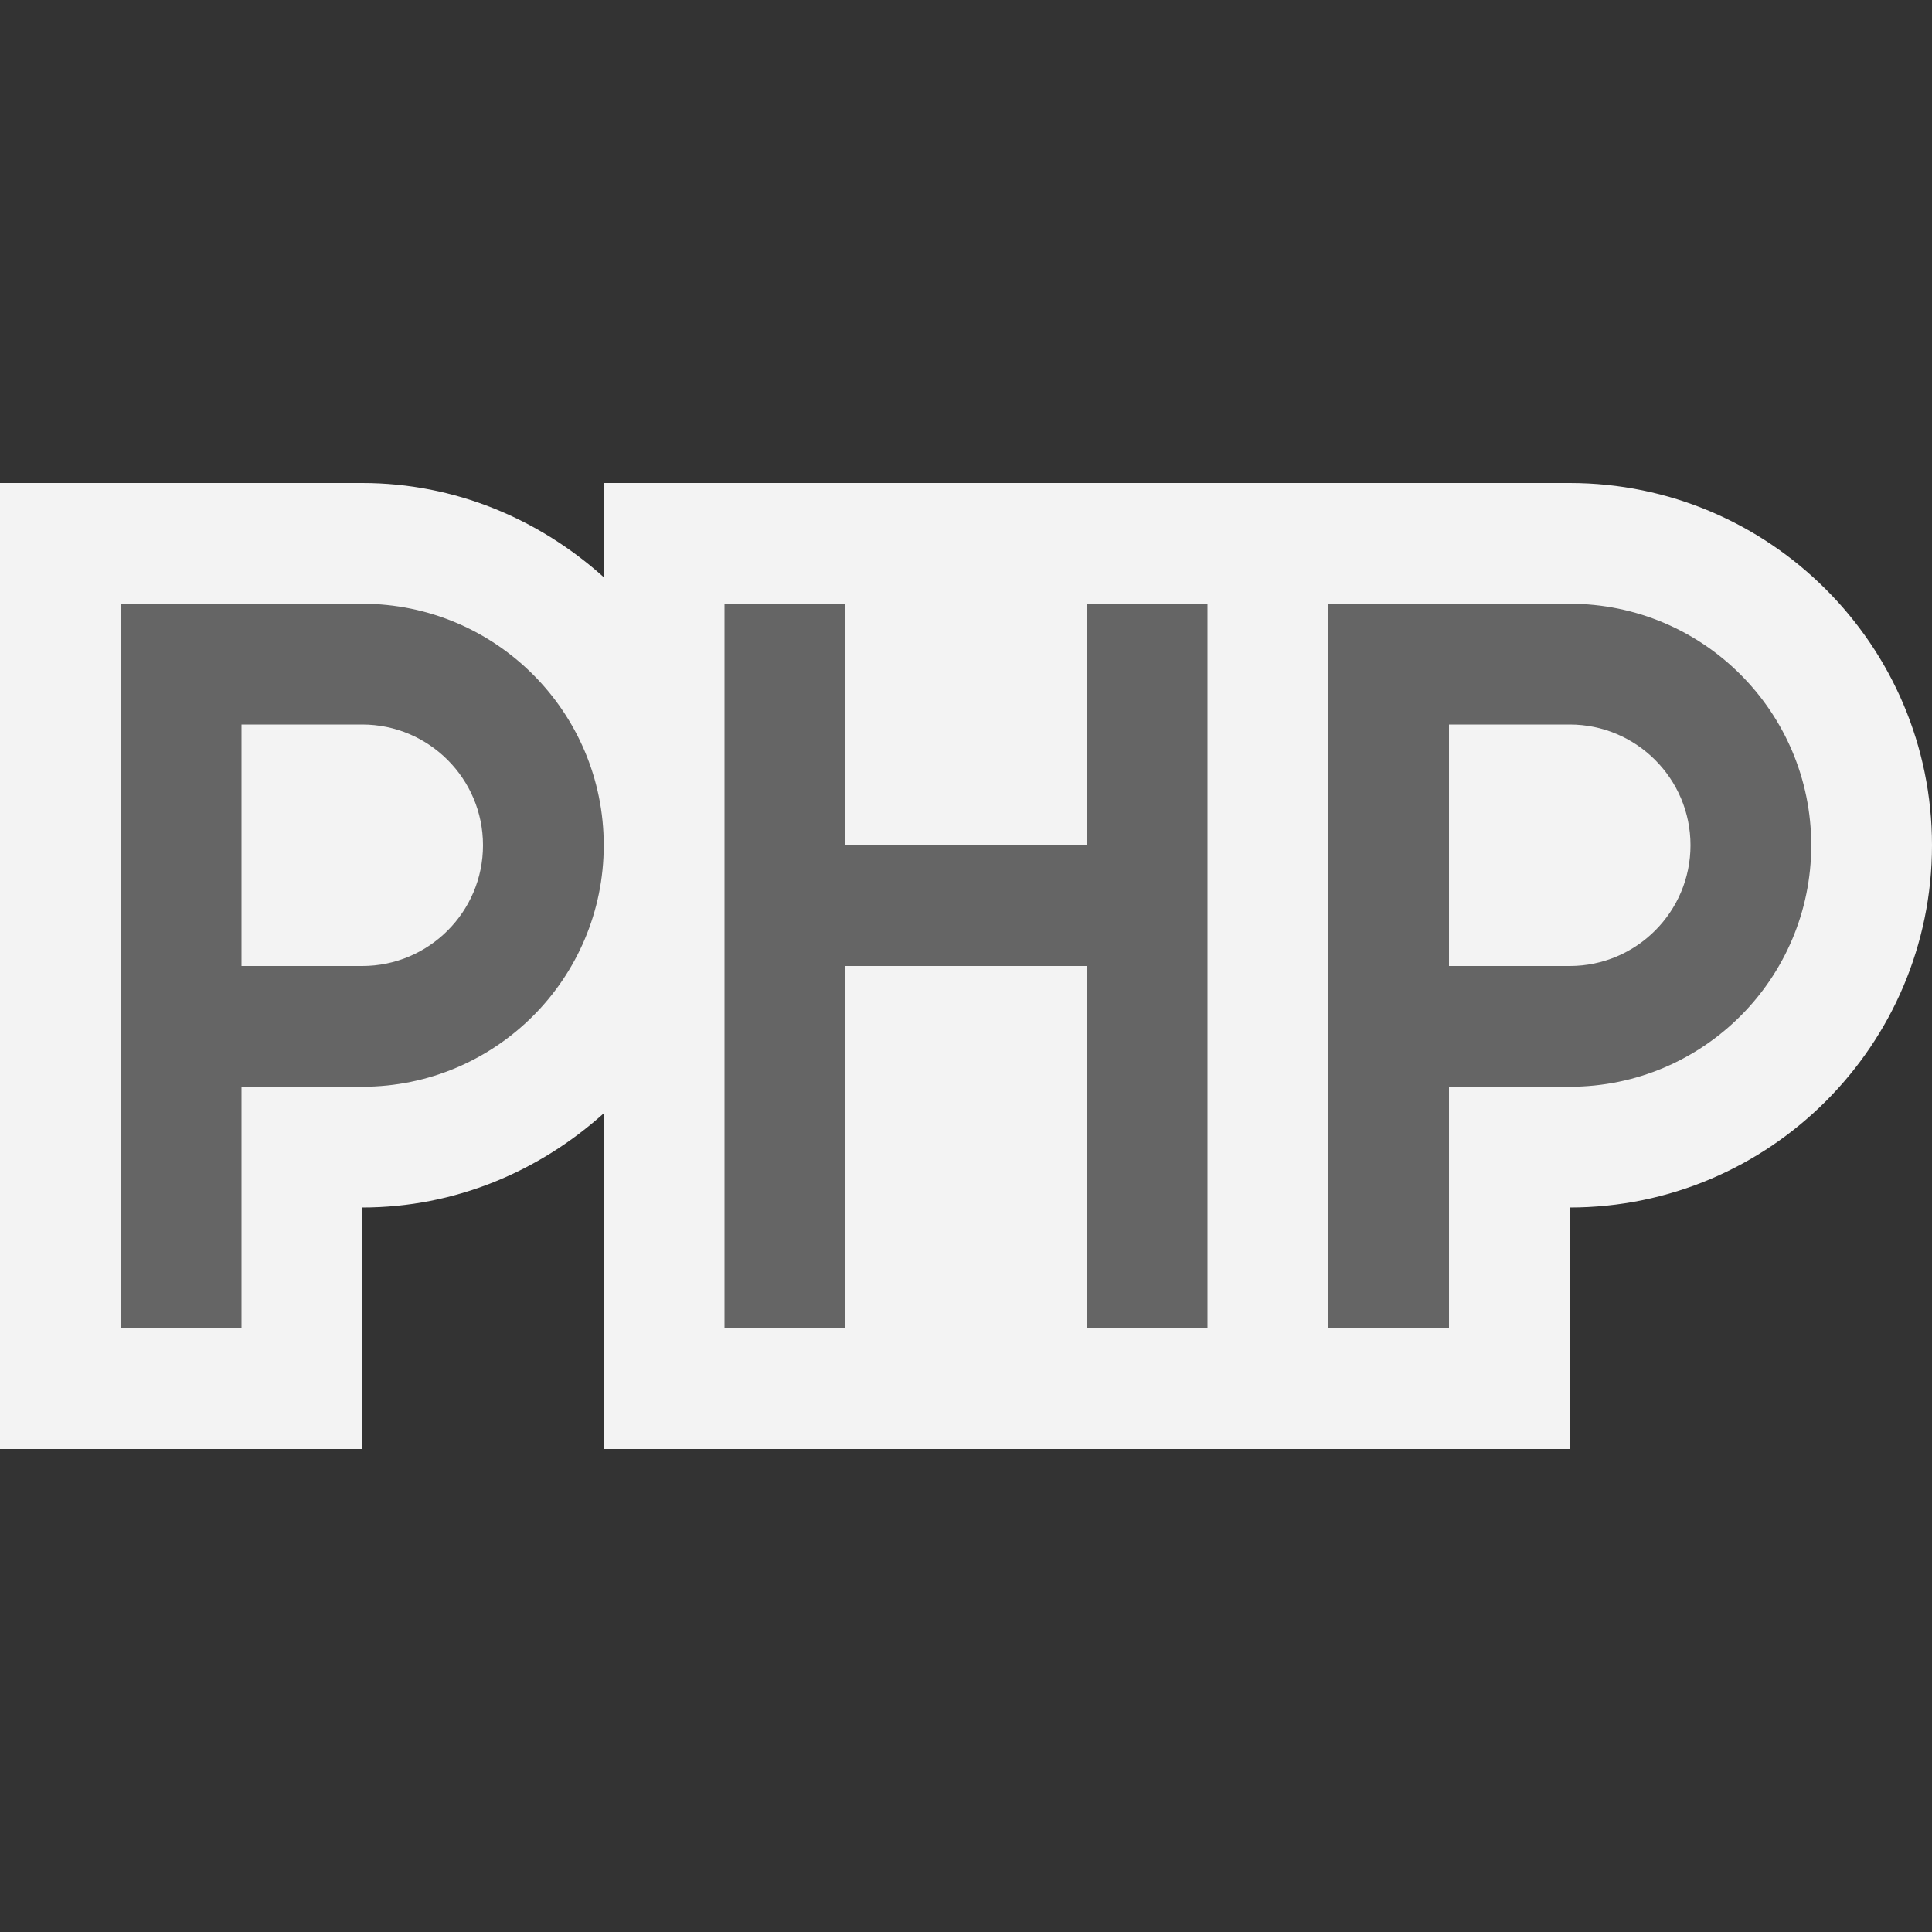 <?xml version="1.0" encoding="iso-8859-1"?>
<!-- Generator: Adobe Illustrator 20.1.0, SVG Export Plug-In . SVG Version: 6.00 Build 0)  -->
<svg version="1.1" xmlns="http://www.w3.org/2000/svg" xmlns:xlink="http://www.w3.org/1999/xlink" x="0px" y="0px"
	 viewBox="0 0 16 16" style="enable-background:new 0 0 16 16;" xml:space="preserve">
<rect x="0" y="0" width="16" height="16" fill="#333333" stroke="none"/>
<g id="outline">
	<rect style="opacity:0;fill:#F3F3F3;" width="16" height="16"/>
	<path style="fill:#F3F3F3;" d="M13,4H5v0.78C4.468,4.301,3.771,4,3,4H0v8h3v-2c0.771,0,1.468-0.301,2-0.78V12h8v-2
		c1.654,0,3-1.346,3-3S14.654,4,13,4z"/>
	<g>
		<polygon style="fill:#656565;" points="9,5 9,7 7,7 7,5 6,5 6,11 7,11 7,8 9,8 9,11 10,11 10,5 		"/>
		<path style="fill:#656565;" d="M3,5H1v6h1V9h1c1.104,0,2-0.896,2-2C5,5.896,4.104,5,3,5z M3,8H2V6h1c0.551,0,1,0.448,1,1
			S3.551,8,3,8z"/>
		<path style="fill:#656565;" d="M13,5h-2v6h1V9h1c1.104,0,2-0.896,2-2C15,5.896,14.104,5,13,5z M13,8h-1V6h1c0.551,0,1,0.448,1,1
			S13.551,8,13,8z"/>
	</g>
</g>
<g id="icon_x5F_bg">
</g>
</svg>
